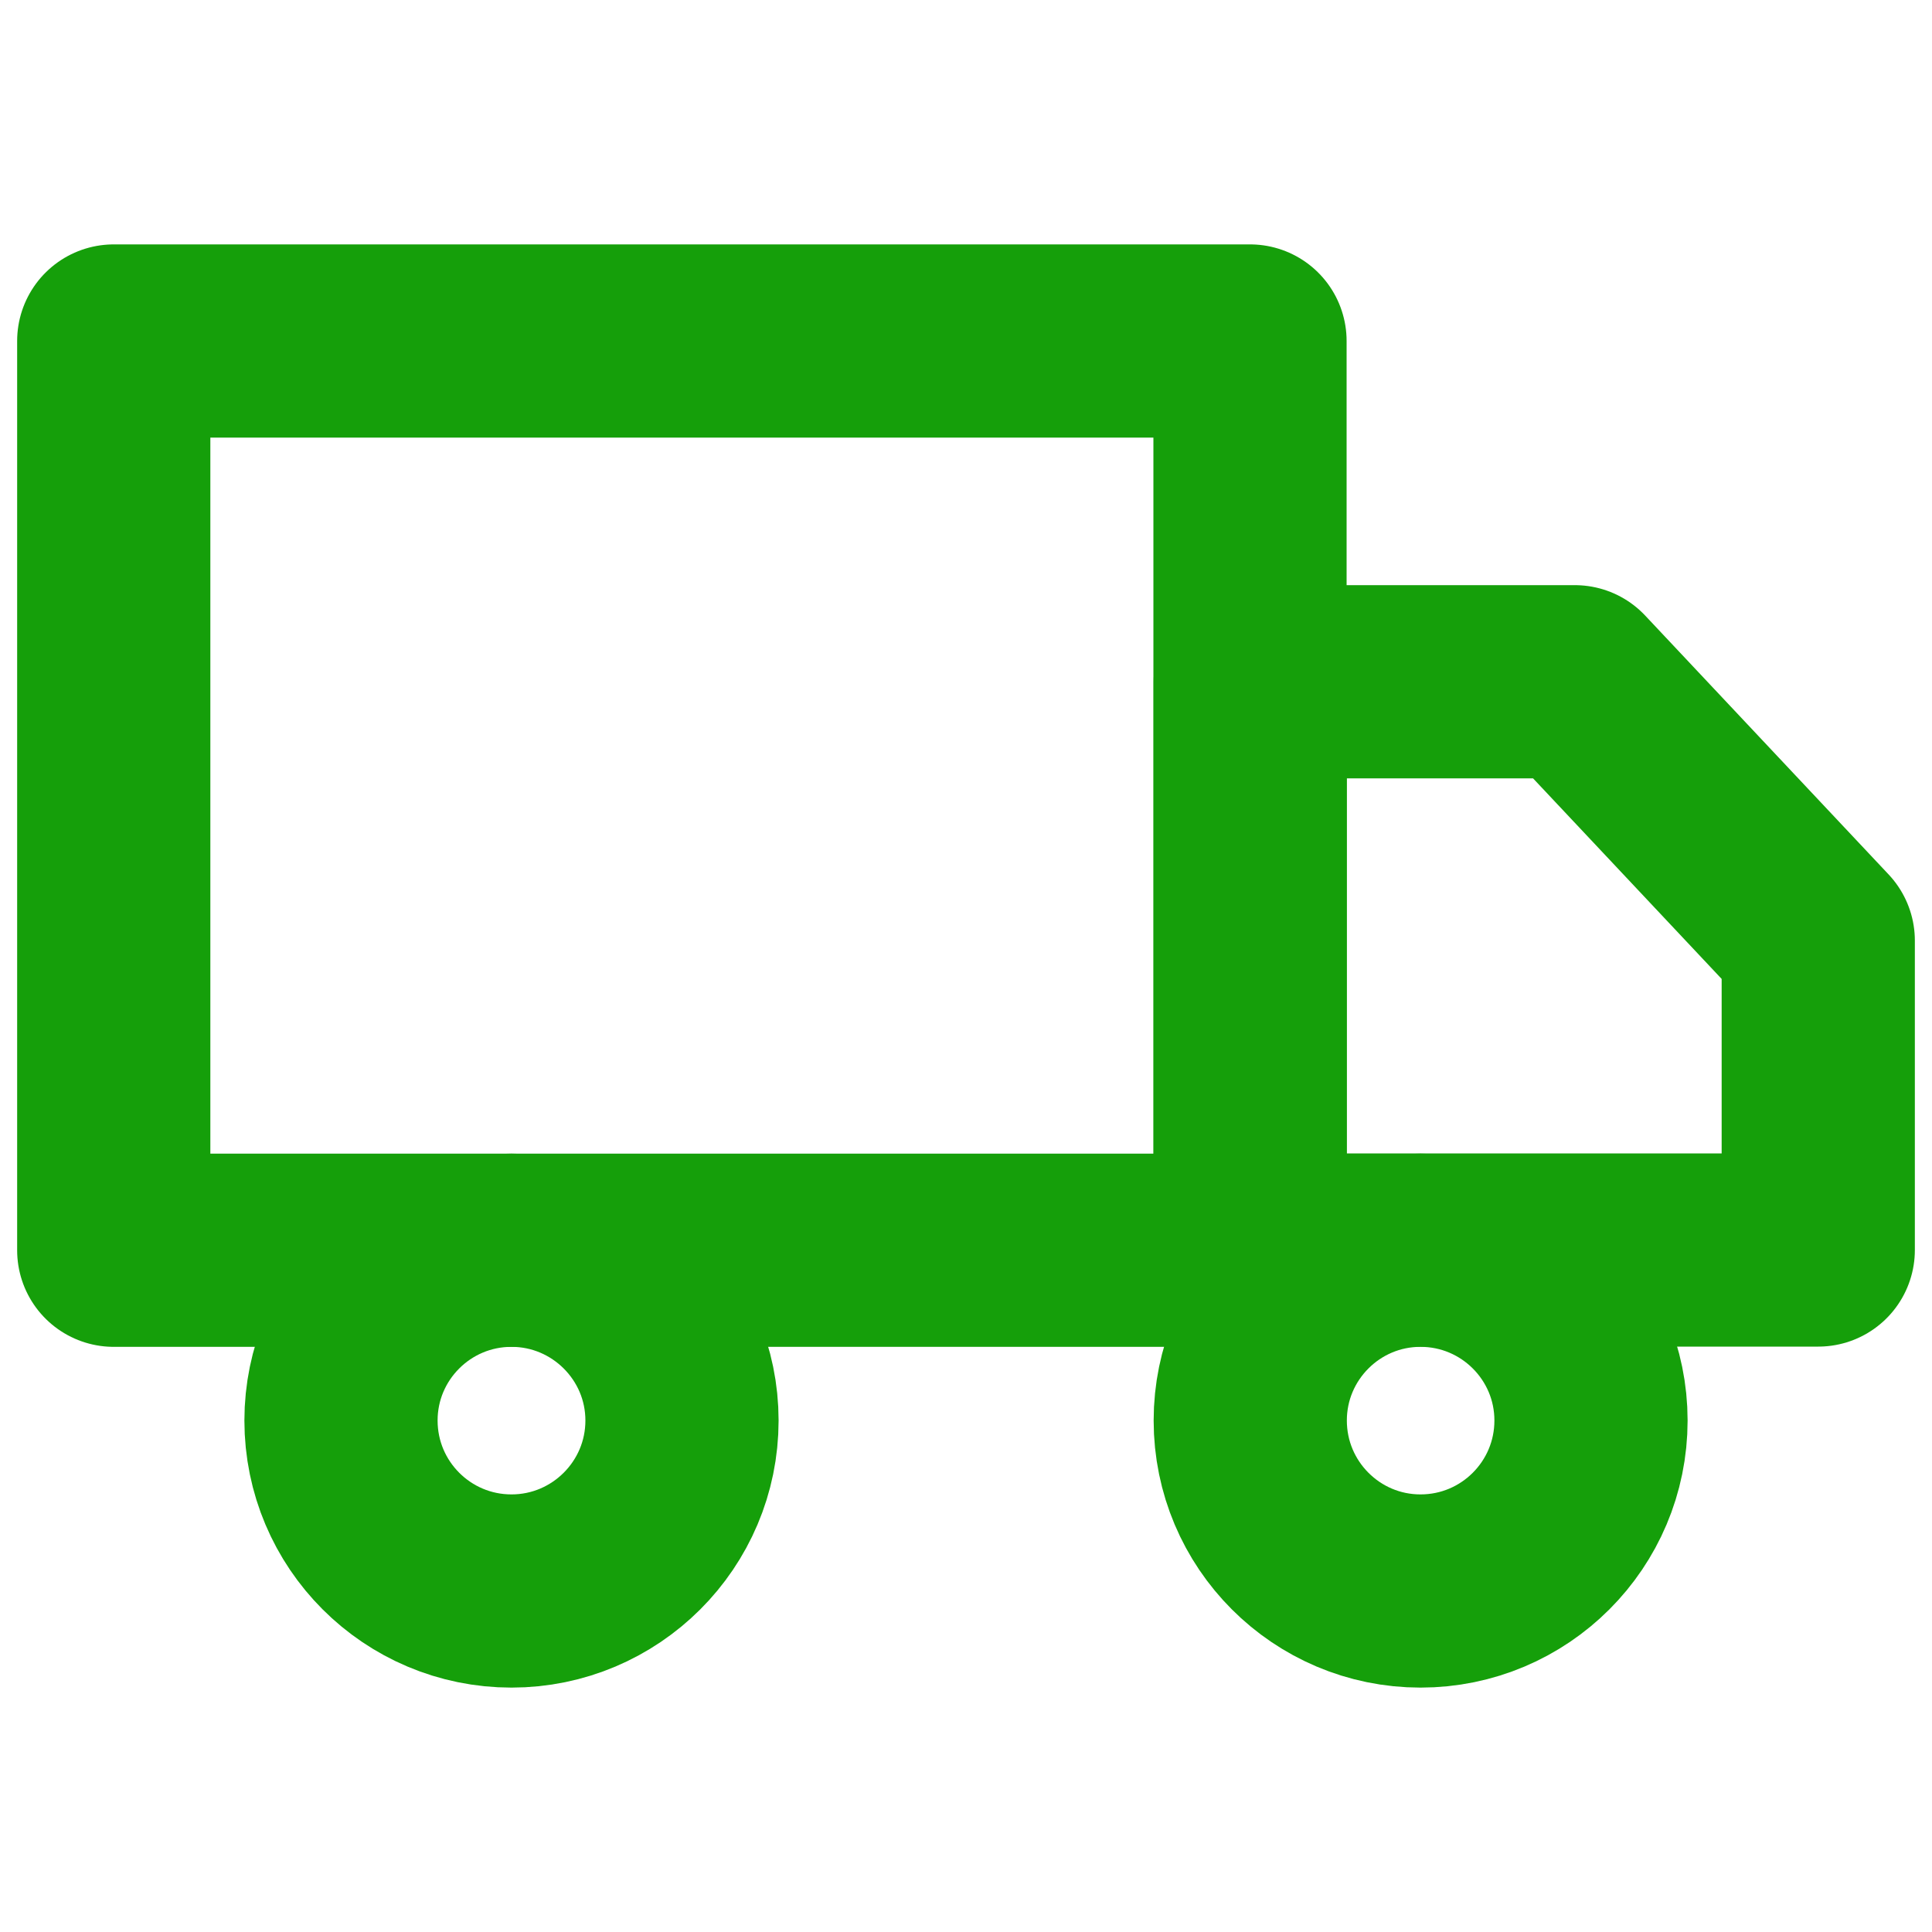 <svg width="8" height="8" viewBox="0 0 8 8" fill="none" xmlns="http://www.w3.org/2000/svg">
<path d="M5.176 1.412H0.471V5.177H5.176V1.412Z" stroke="#159F0A" stroke-width="0.8" stroke-linecap="round" stroke-linejoin="round"/>
<path d="M5.177 2.823H6.521L7.529 3.895V5.176H5.177V2.823Z" stroke="#159F0A" stroke-width="0.8" stroke-linecap="round" stroke-linejoin="round"/>
<path d="M2.118 6.588C2.507 6.588 2.824 6.272 2.824 5.882C2.824 5.493 2.507 5.177 2.118 5.177C1.728 5.177 1.412 5.493 1.412 5.882C1.412 6.272 1.728 6.588 2.118 6.588Z" stroke="#159F0A" stroke-width="0.8" stroke-linecap="round" stroke-linejoin="round"/>
<path d="M5.882 6.588C6.272 6.588 6.588 6.272 6.588 5.882C6.588 5.493 6.272 5.177 5.882 5.177C5.493 5.177 5.177 5.493 5.177 5.882C5.177 6.272 5.493 6.588 5.882 6.588Z" stroke="#159F0A" stroke-width="0.8" stroke-linecap="round" stroke-linejoin="round"/>
</svg>
